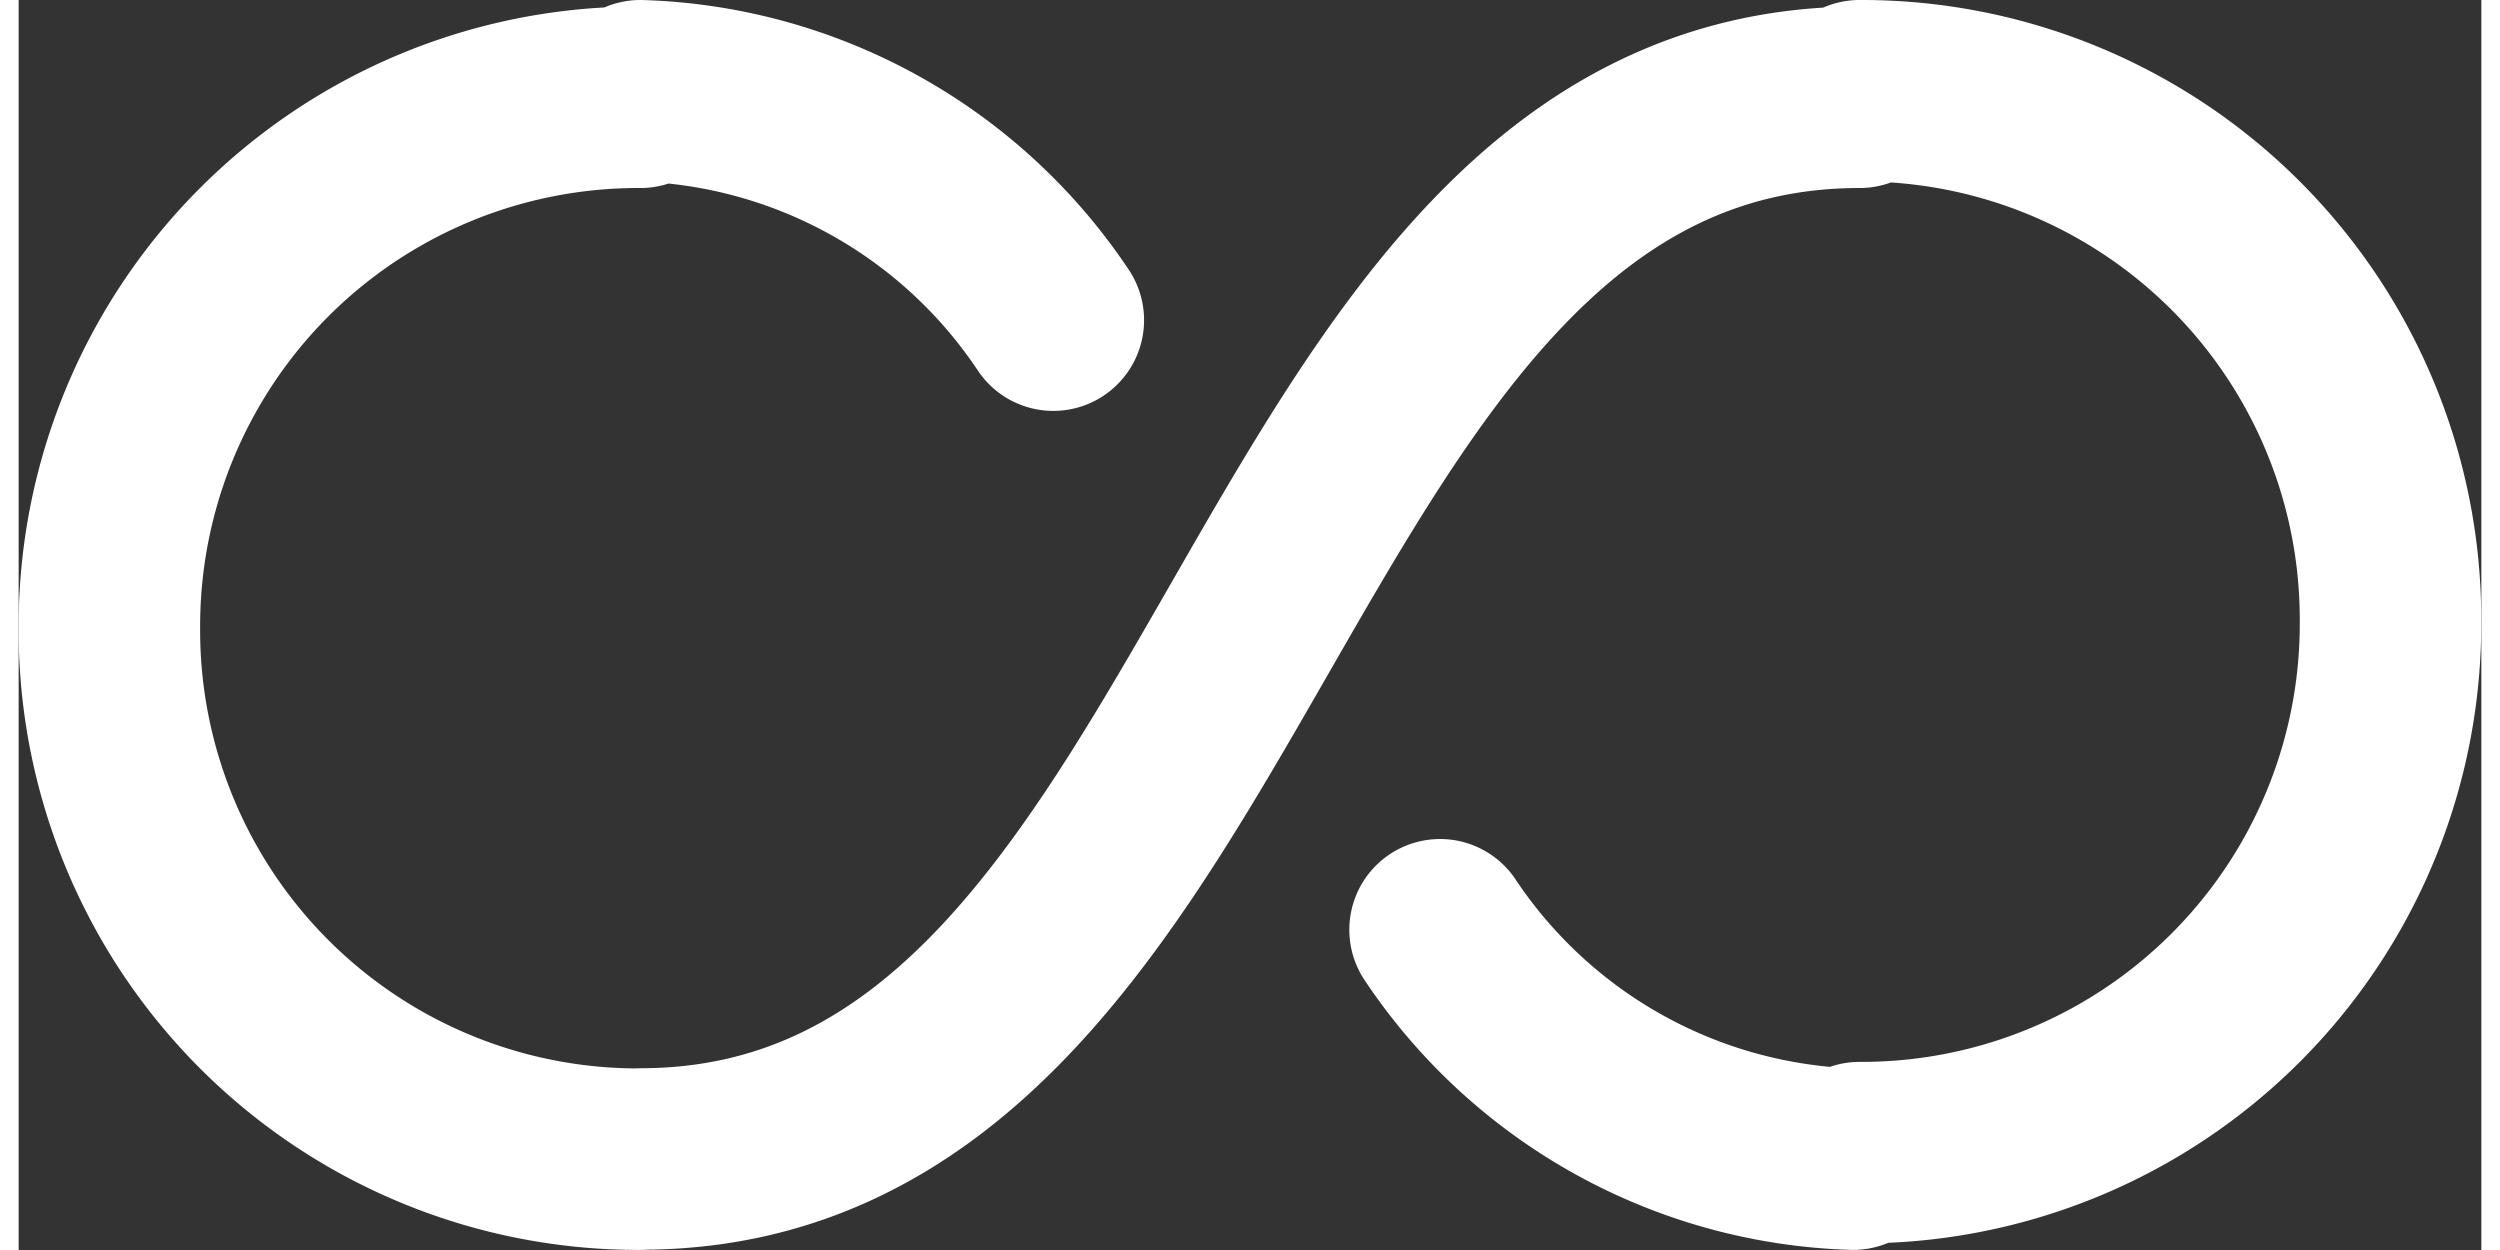 <svg xmlns="http://www.w3.org/2000/svg" width="28" height="14" viewBox="0 0 27.139 13.775">
  <rect x="0" y="0" width="27.139" height="13.775" fill="#333333" stroke="none"/>
  <path id="Orion_infinity-01" d="M-57.913,187.2a5.827,5.827,0,0,1,5.851,5.851,5.827,5.827,0,0,1-5.851,5.851m-13.436.072a5.827,5.827,0,0,1-5.851-5.851,5.827,5.827,0,0,1,5.851-5.851m0,11.7c6.718,0,6.718-11.7,13.436-11.7m-4.623,9.174a5.681,5.681,0,0,0,4.551,2.528M-71.349,187.2a5.681,5.681,0,0,1,4.551,2.528" transform="translate(78.2 -186.2)" fill="none" stroke="#fff" stroke-linecap="round" stroke-linejoin="round" stroke-miterlimit="10" stroke-width="2"/>
</svg>
